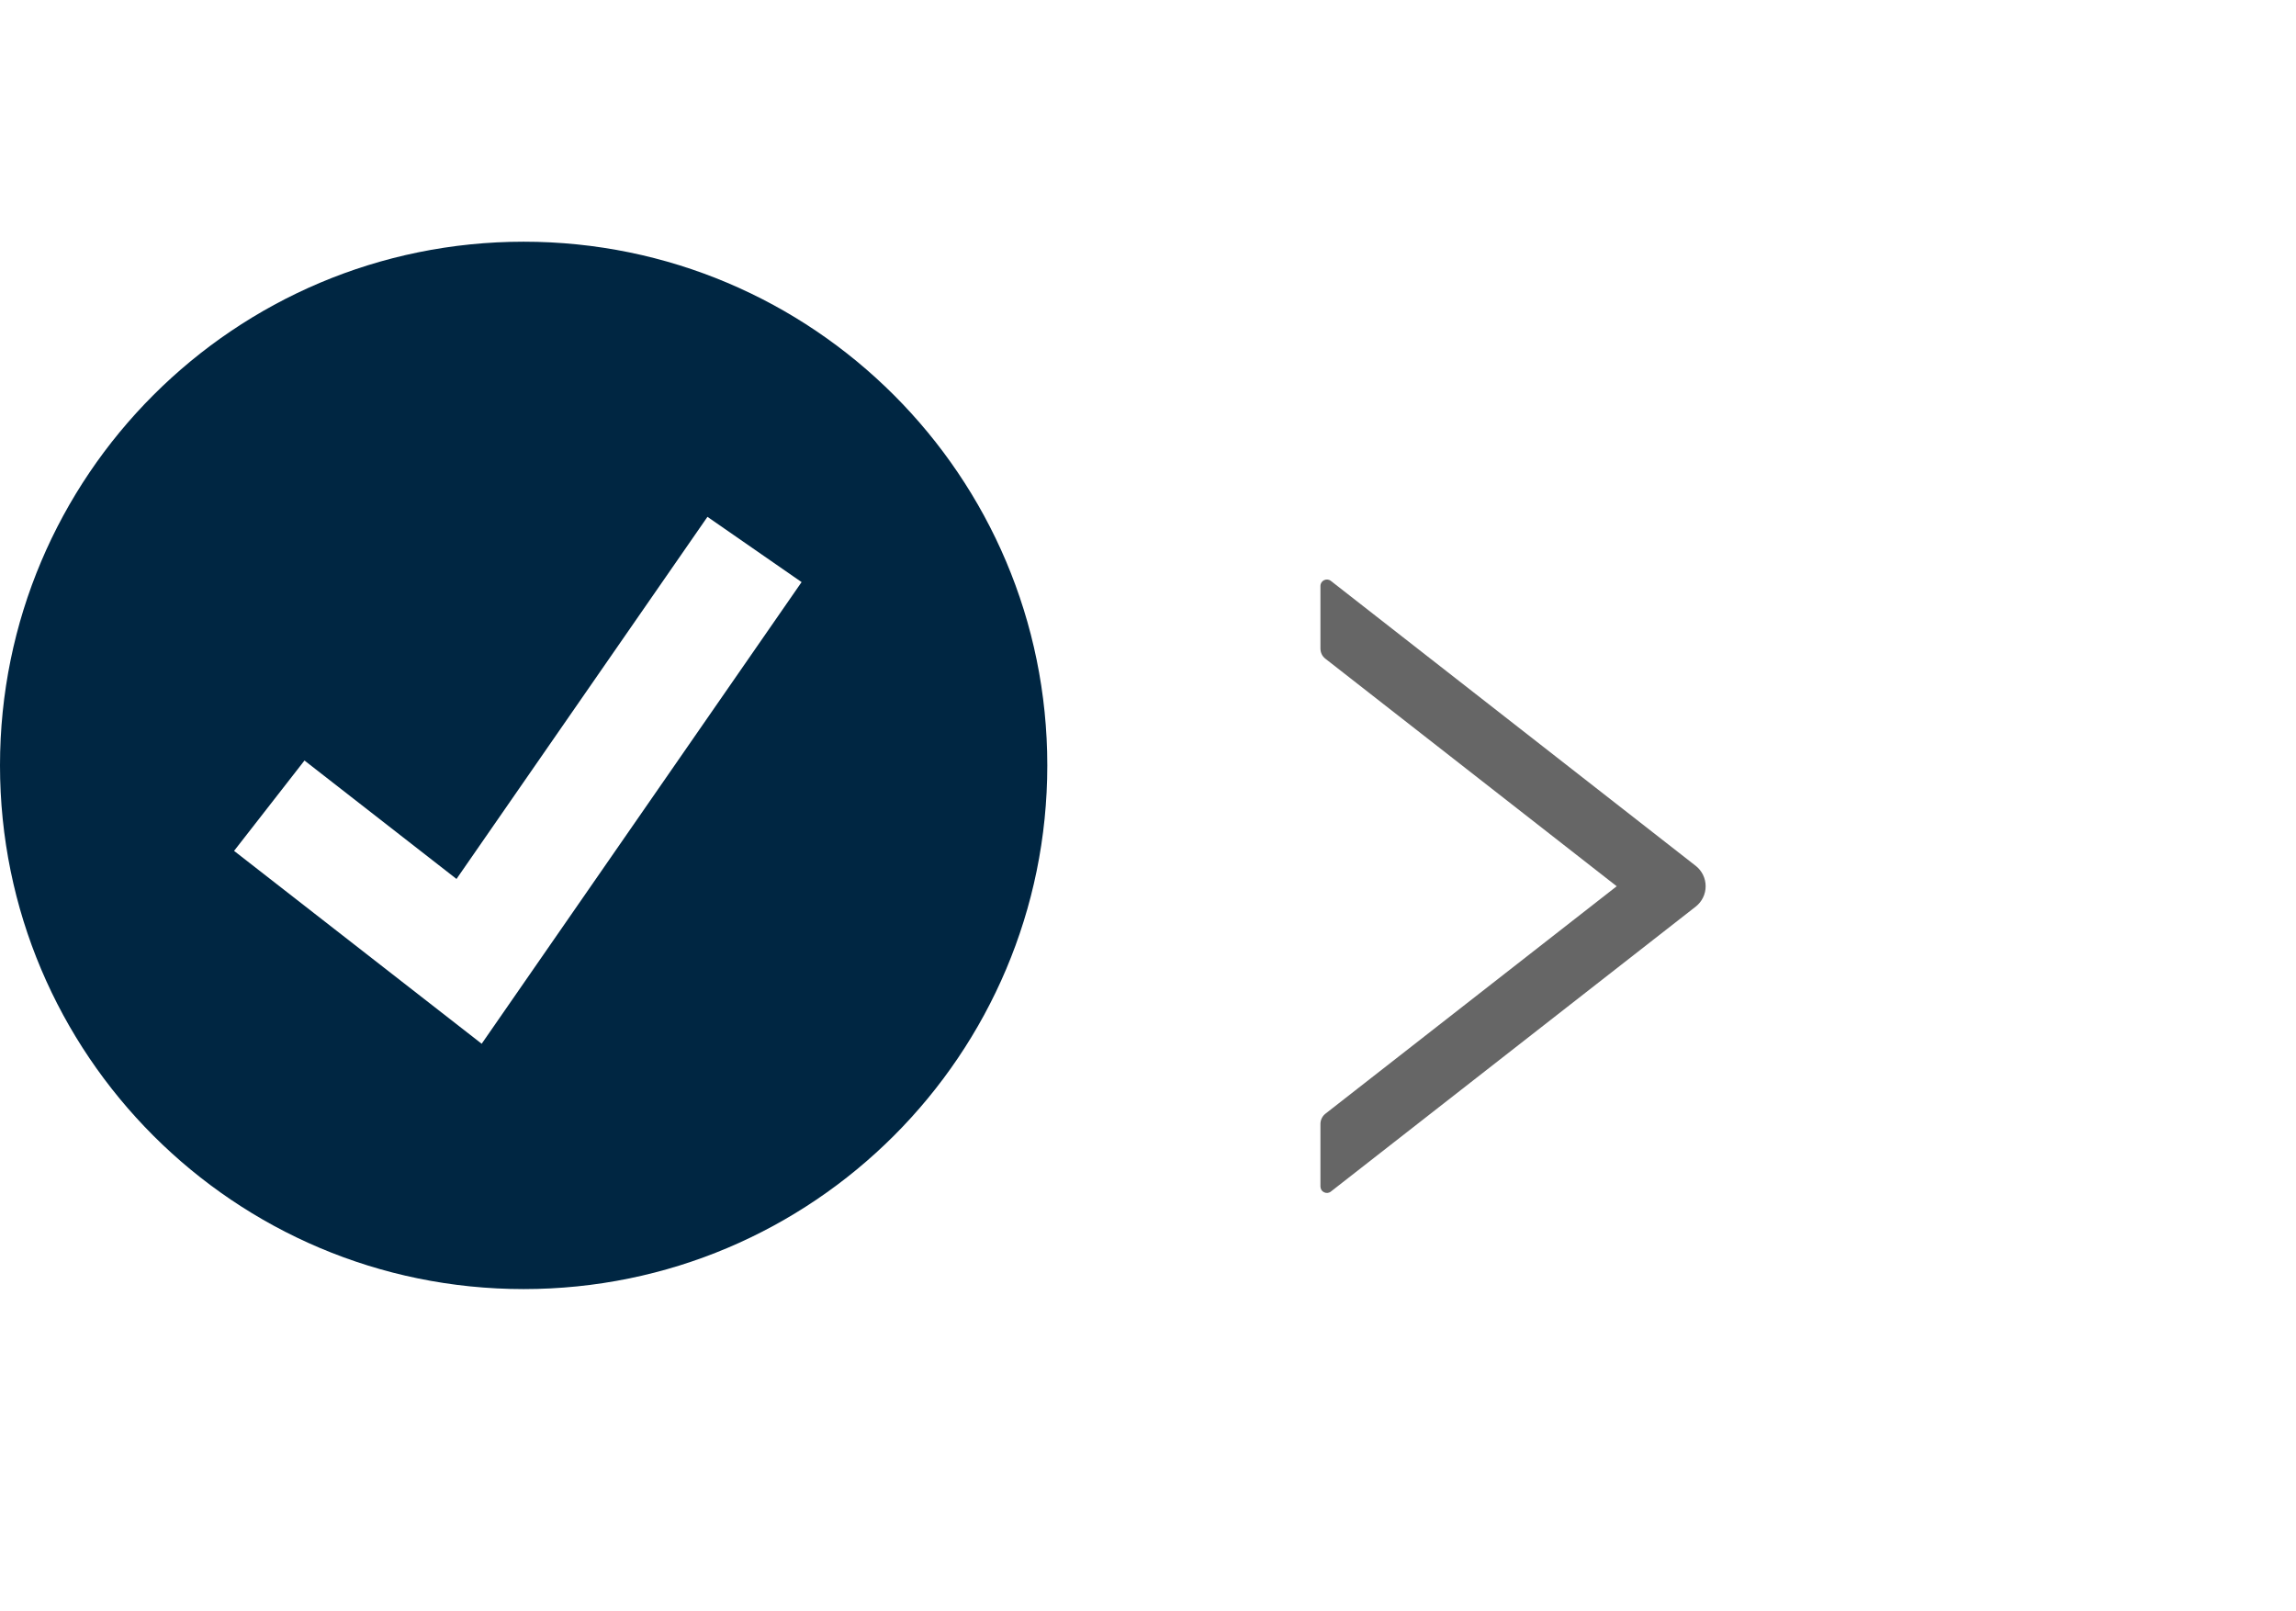 <svg width="57" height="40" viewBox="0 0 57 40" fill="none" xmlns="http://www.w3.org/2000/svg">
<g filter="url(#filter0_d)">
<path d="M42.097 20.506L33.04 27.579C33.017 27.598 32.988 27.609 32.958 27.613C32.928 27.616 32.898 27.61 32.871 27.597C32.844 27.584 32.821 27.564 32.805 27.538C32.789 27.512 32.781 27.483 32.781 27.453L32.781 25.9C32.781 25.801 32.828 25.707 32.904 25.647L40.136 20L32.904 14.352C32.825 14.292 32.781 14.198 32.781 14.099L32.781 12.546C32.781 12.412 32.936 12.338 33.04 12.42L42.097 19.493C42.174 19.553 42.236 19.63 42.279 19.718C42.322 19.806 42.344 19.902 42.344 20C42.344 20.097 42.322 20.194 42.279 20.281C42.236 20.369 42.174 20.446 42.097 20.506Z" fill="#666666"/>
</g>
<path d="M13 32C20.18 32 26 26.18 26 19C26 11.82 20.18 6 13 6C5.82 6 0 11.82 0 19C0 26.18 5.82 32 13 32Z" fill="#002642"/>
<path d="M11.958 25.91L5.811 21.122L7.559 18.879L11.333 21.819L17.563 12.83L19.9 14.45L11.958 25.91Z" fill="white"/>
<defs>
<filter id="filter0_d" x="17" y="0" width="40" height="42" filterUnits="userSpaceOnUse" color-interpolation-filters="sRGB">
<feFlood flood-opacity="0" result="BackgroundImageFix"/>
<feColorMatrix in="SourceAlpha" type="matrix" values="0 0 0 0 0 0 0 0 0 0 0 0 0 0 0 0 0 0 127 0"/>
<feOffset dy="2"/>
<feColorMatrix type="matrix" values="0 0 0 0 0 0 0 0 0 0 0 0 0 0 0 0 0 0 0.043 0"/>
<feBlend mode="normal" in2="BackgroundImageFix" result="effect1_dropShadow"/>
<feBlend mode="normal" in="SourceGraphic" in2="effect1_dropShadow" result="shape"/>
</filter>
</defs>
</svg>
